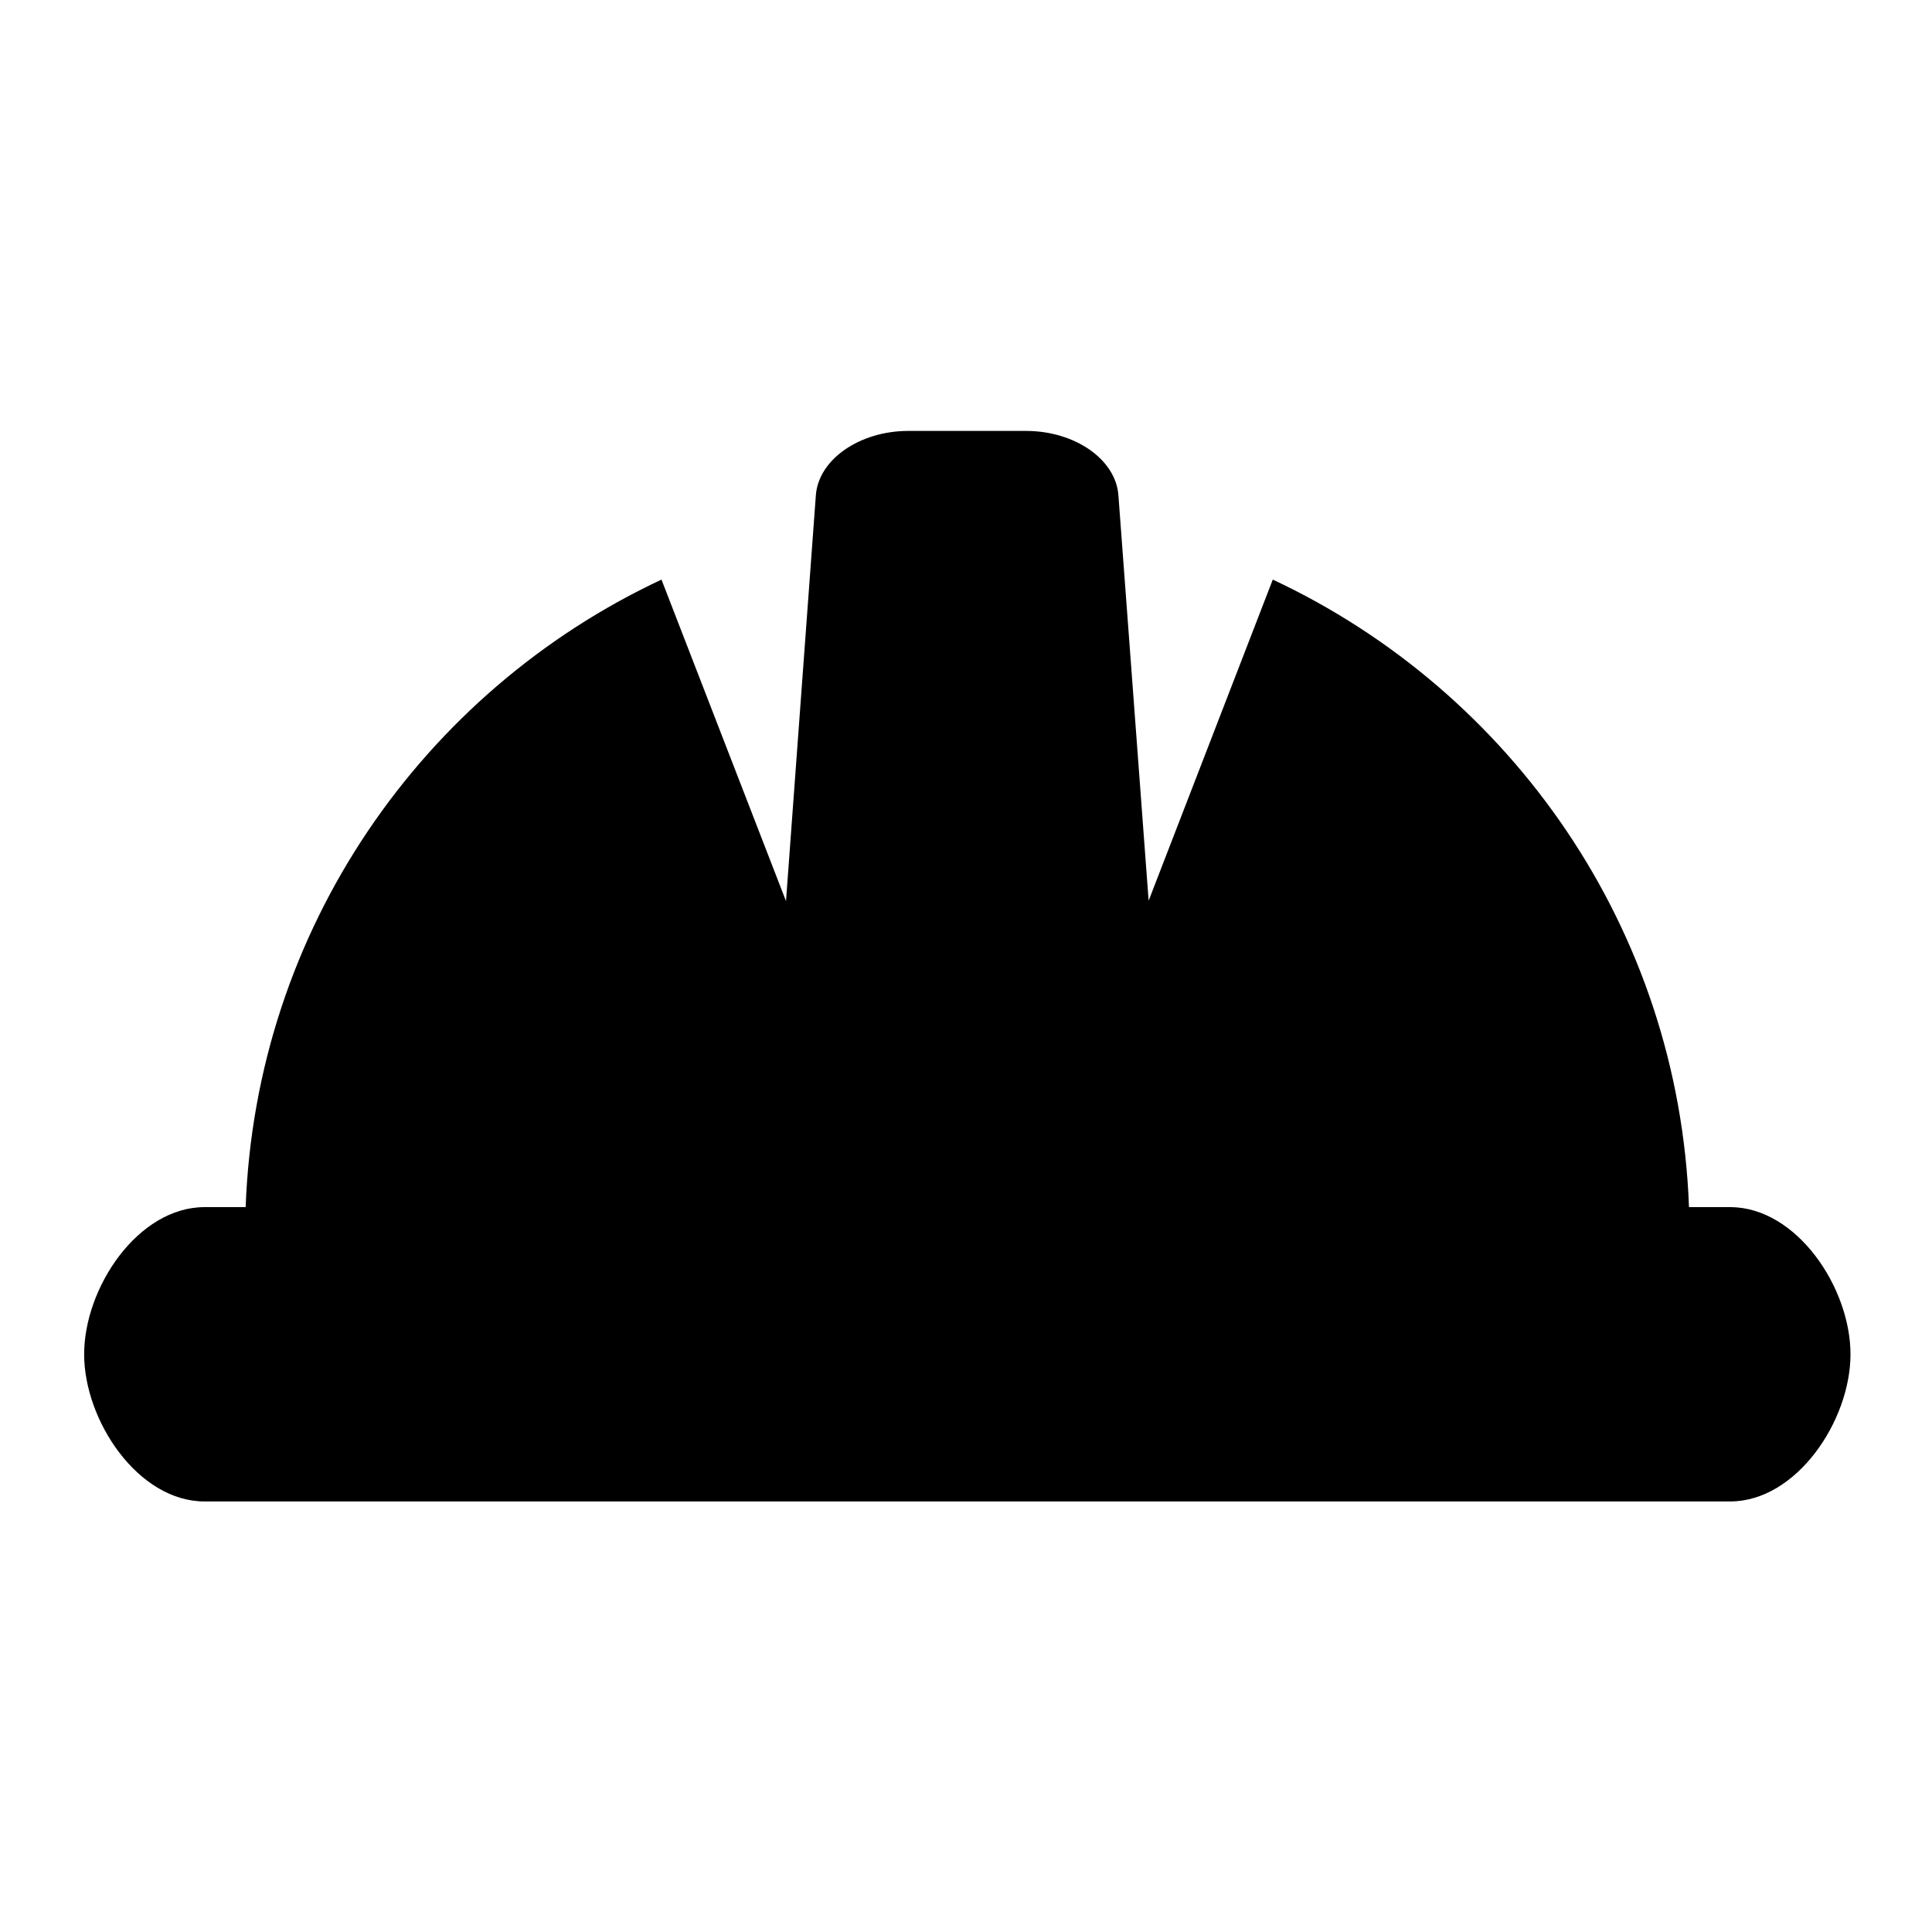 <svg height="512" width="512.0" xmlns="http://www.w3.org/2000/svg"><path d="m458.5 397.9h-404.3c-17.6 0-31.9-21.4-31.9-39 0-17.7 14.3-39 31.9-39h10.9c2.7-73.7 47-136.7 110.2-166.3l33 85.2 7.9-107.4c0.6-9.6 11.6-17.2 24.5-17.2h31.2c13 0 23.9 7.6 24.5 17.2l8 107.3 32.9-85.1c63.2 29.6 107.6 92.5 110.3 166.3h10.9c17.6 0 31.9 21.3 31.9 39 0 17.6-14.3 39-31.9 39z" /></svg>